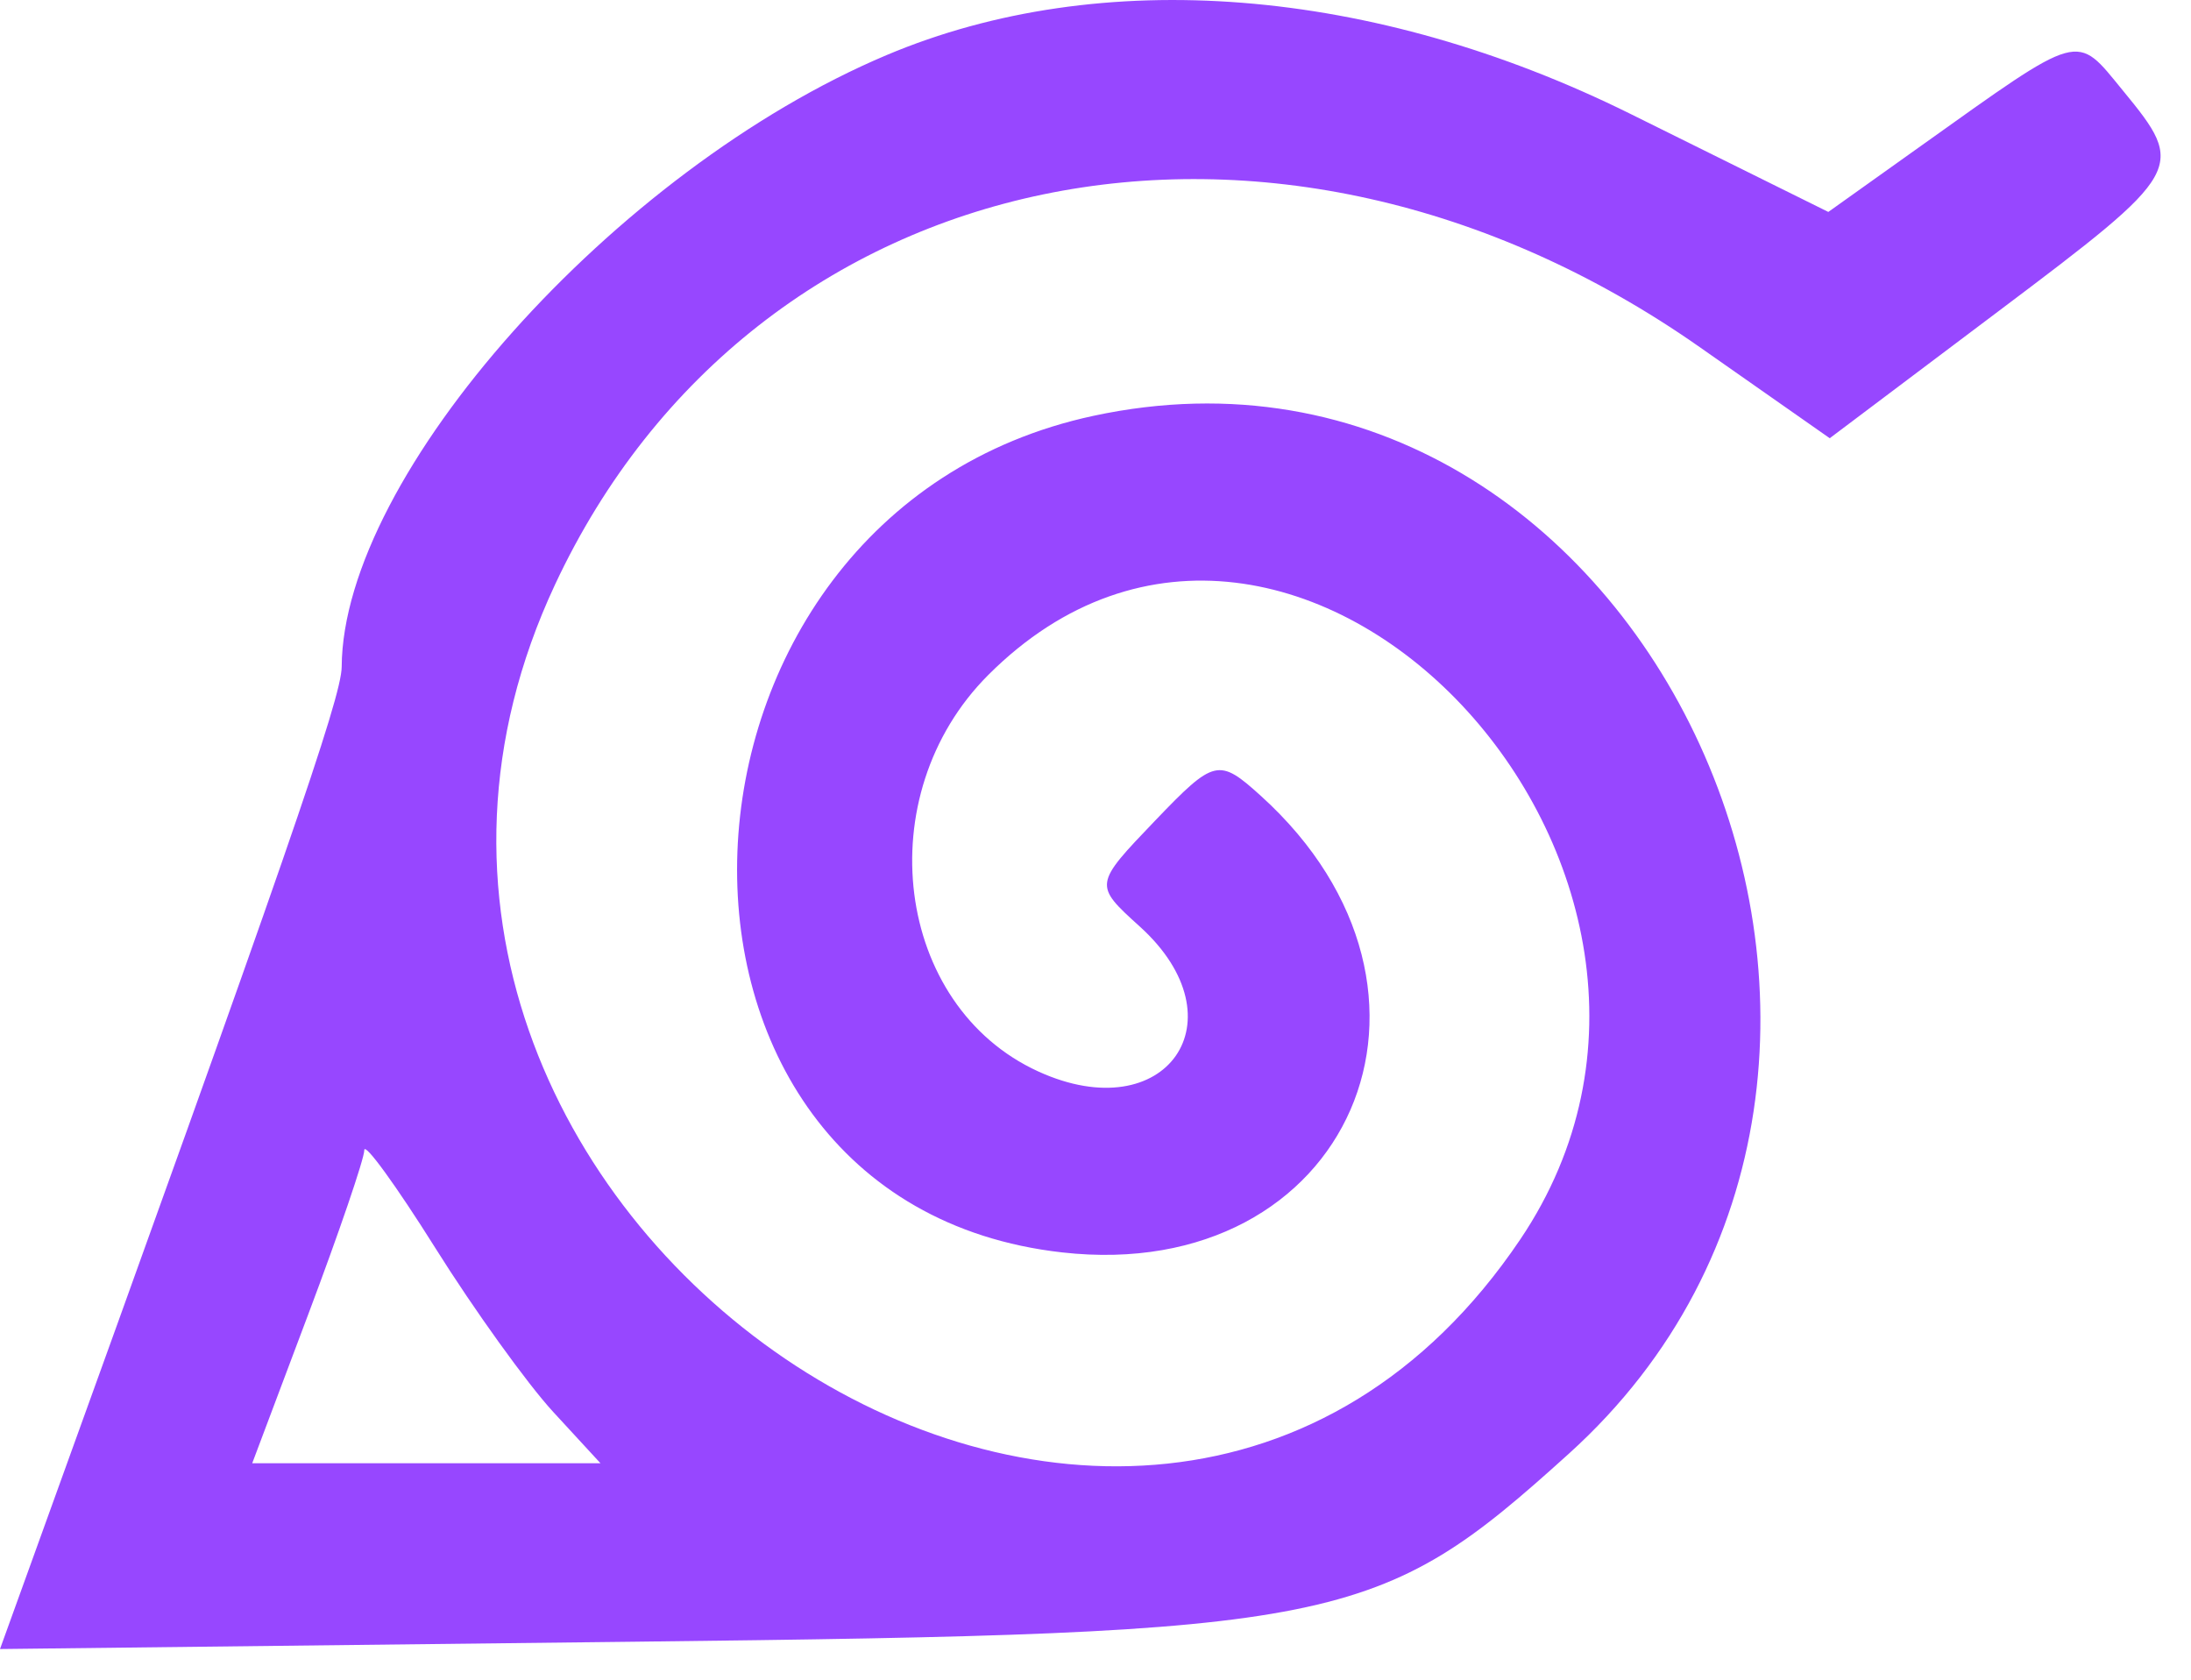 <svg width="60" height="46" viewBox="0 0 60 46" fill="none" xmlns="http://www.w3.org/2000/svg">
<path fill-rule="evenodd" clip-rule="evenodd" d="M24.283 1.507C16.834 4.649 9.389 13.005 9.357 18.261C9.351 19.11 7.834 23.491 0.863 42.772L0 45.16L17.332 44.96C36.764 44.736 37.724 44.543 42.961 39.812C54.729 29.18 45.095 8.138 29.947 11.387C17.441 14.069 16.732 32.906 29.085 34.298C36.962 35.186 40.455 27.159 34.527 21.794C33.376 20.753 33.254 20.782 31.637 22.469C29.951 24.229 29.951 24.231 31.212 25.373C34.039 27.93 31.937 30.939 28.438 29.345C24.497 27.549 23.767 21.781 27.064 18.484C35.43 10.118 48.408 23.887 41.633 33.941C31.196 49.428 7.186 33.141 15.199 16.01C20.664 4.327 34.927 1.367 46.543 9.504L50.107 12.001L54.729 8.522C59.824 4.687 59.874 4.598 58.14 2.486C56.829 0.887 57.053 0.826 52.554 4.032L50.068 5.804L44.653 3.121C37.6 -0.374 30.145 -0.965 24.283 1.507ZM9.976 31.498C9.976 31.73 9.285 33.754 8.441 35.995L6.907 40.072H16.444L15.149 38.666C14.438 37.893 12.982 35.869 11.916 34.169C10.849 32.469 9.976 31.267 9.976 31.498Z" fill="#9747FF"/>
</svg>
